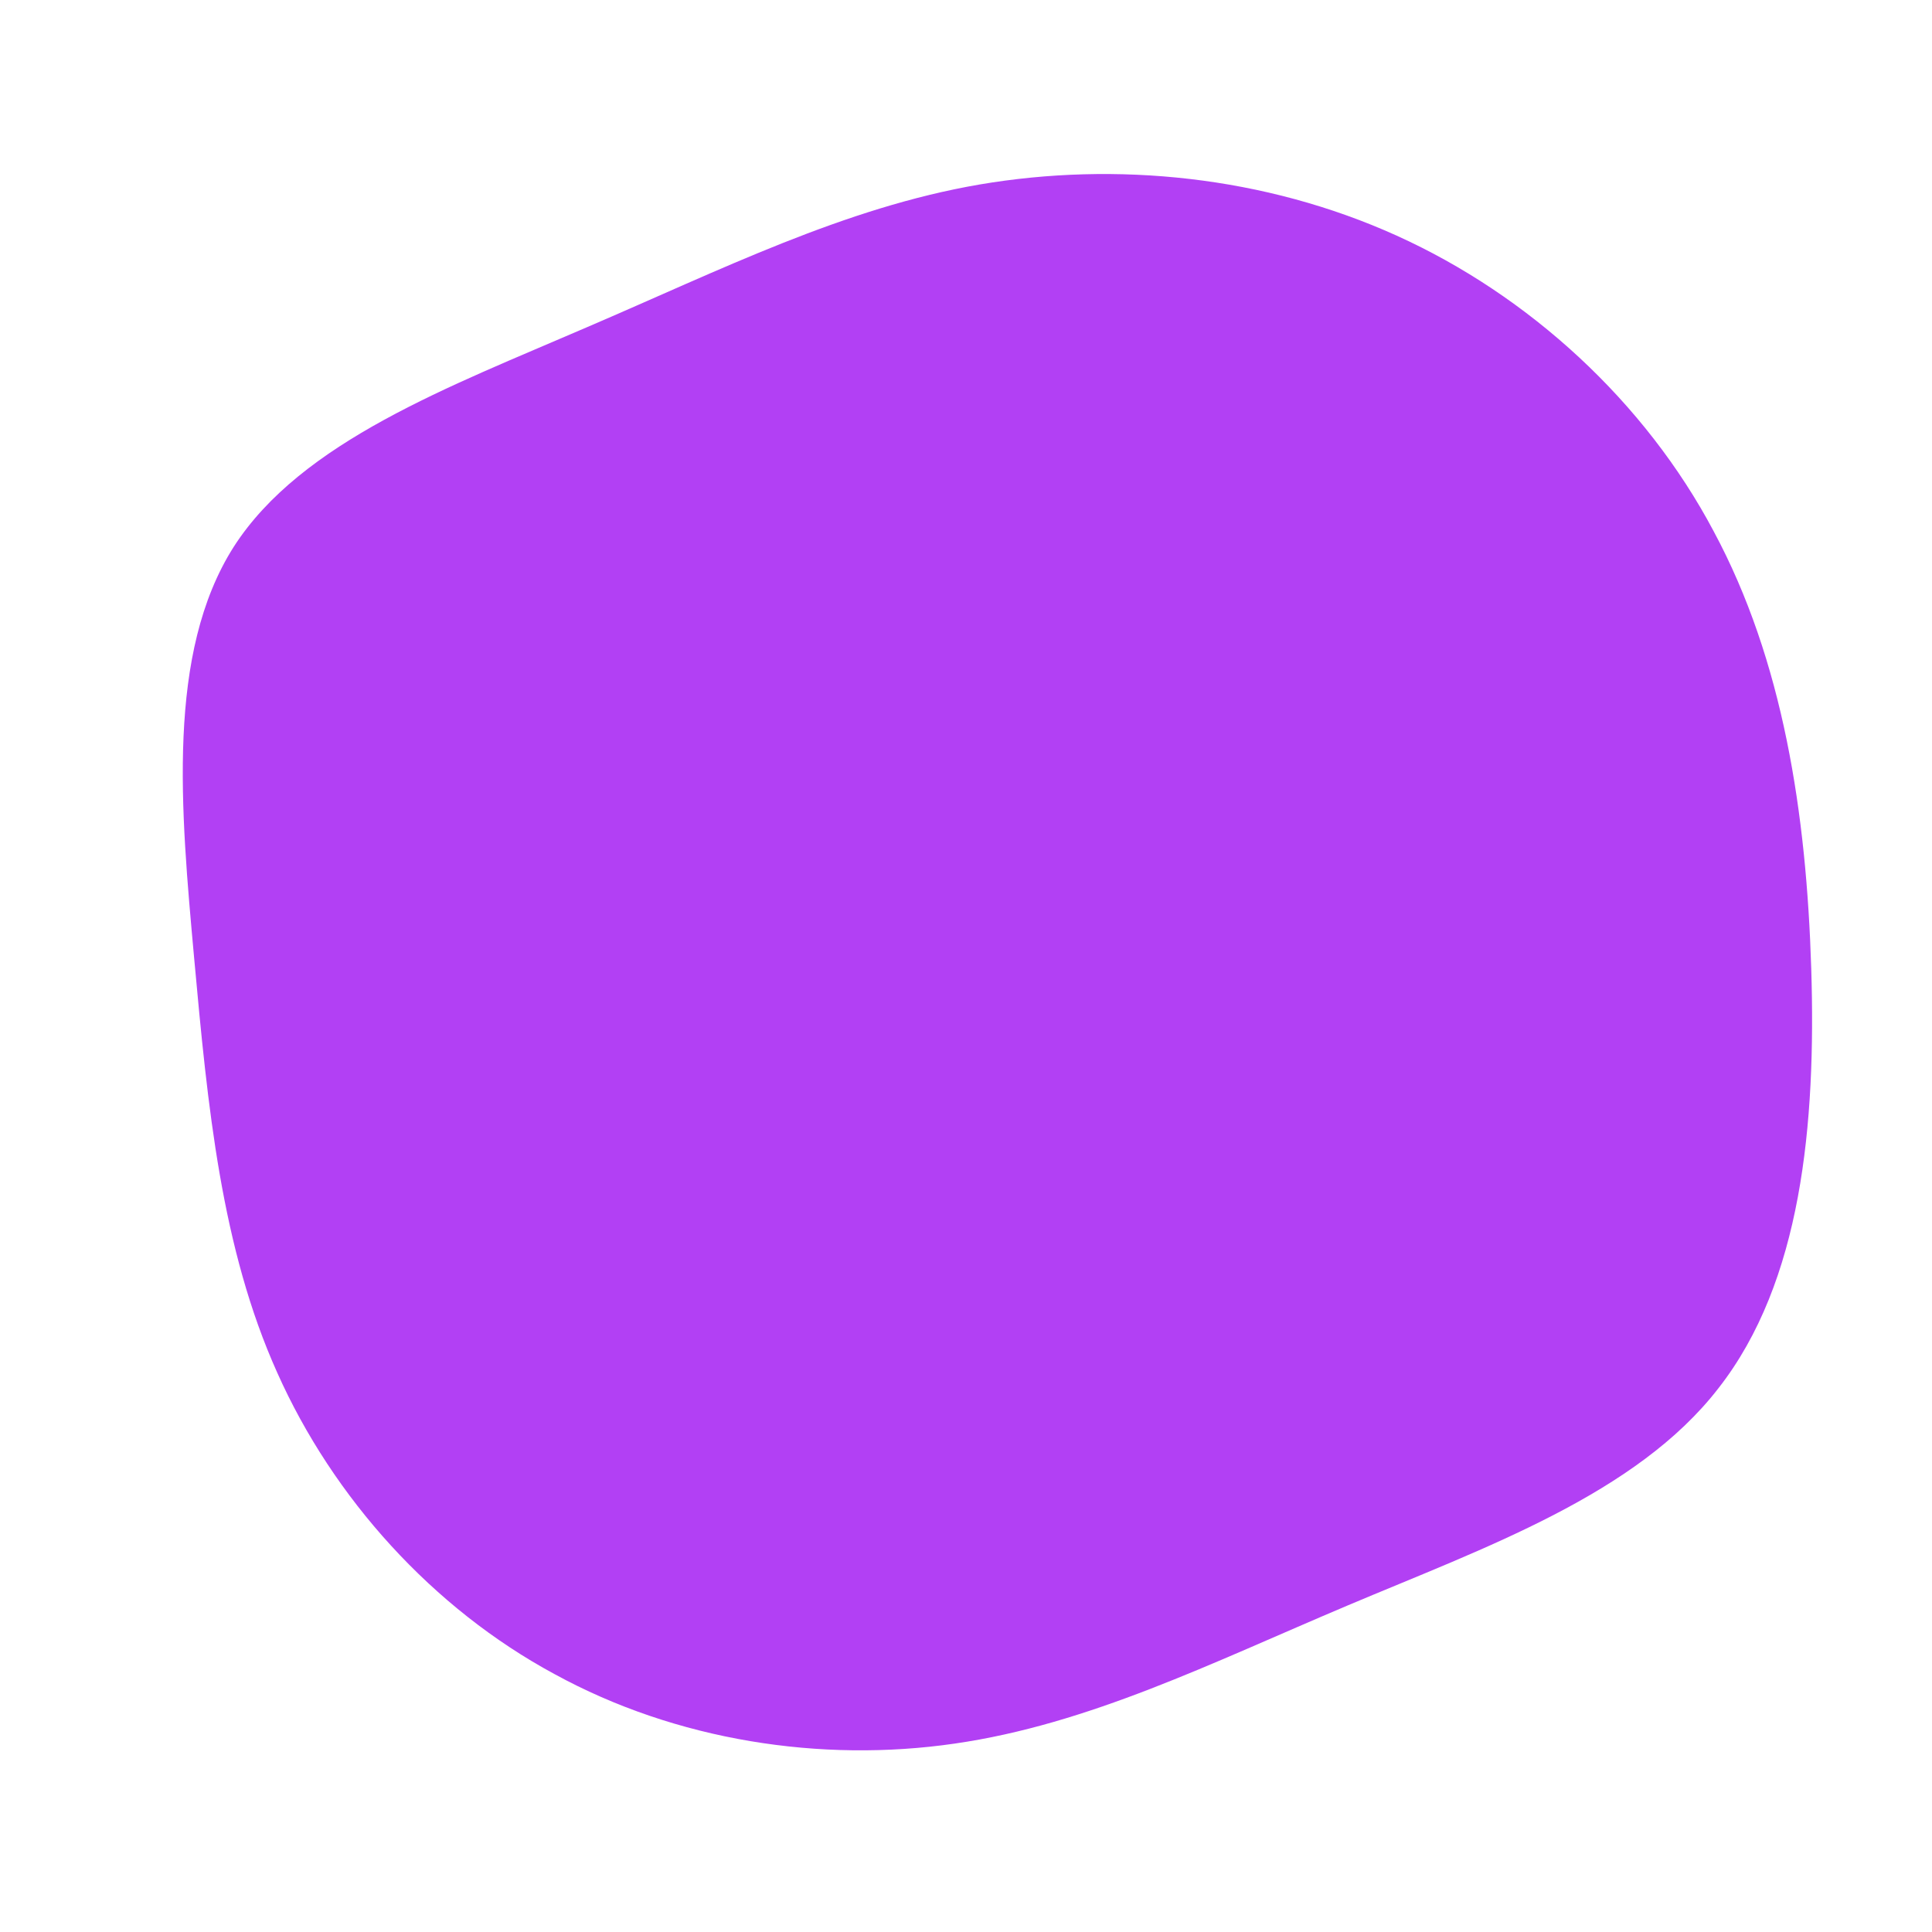 <?xml version="1.0" standalone="no"?>
<svg viewBox="0 0 200 200" xmlns="http://www.w3.org/2000/svg">
  <path fill="#B240F4" d="M44.6,-75.6C58.3,-69.4,70.3,-58.4,77.4,-45C84.6,-31.6,87,-15.8,87.5,0.3C88,16.4,86.5,32.7,77.9,43.7C69.4,54.7,53.7,60.2,39.5,66.2C25.3,72.2,12.7,78.5,-1.2,80.5C-15,82.5,-30,80.2,-42.6,73.3C-55.2,66.5,-65.5,55.1,-71.3,42.1C-77.1,29.2,-78.5,14.6,-79.9,-0.8C-81.3,-16.2,-82.8,-32.4,-75.8,-43.4C-68.8,-54.3,-53.4,-60,-39.3,-66.1C-25.3,-72.1,-12.6,-78.5,1.4,-80.9C15.5,-83.3,30.9,-81.8,44.6,-75.6Z" transform="translate(100 100)" />
</svg>
